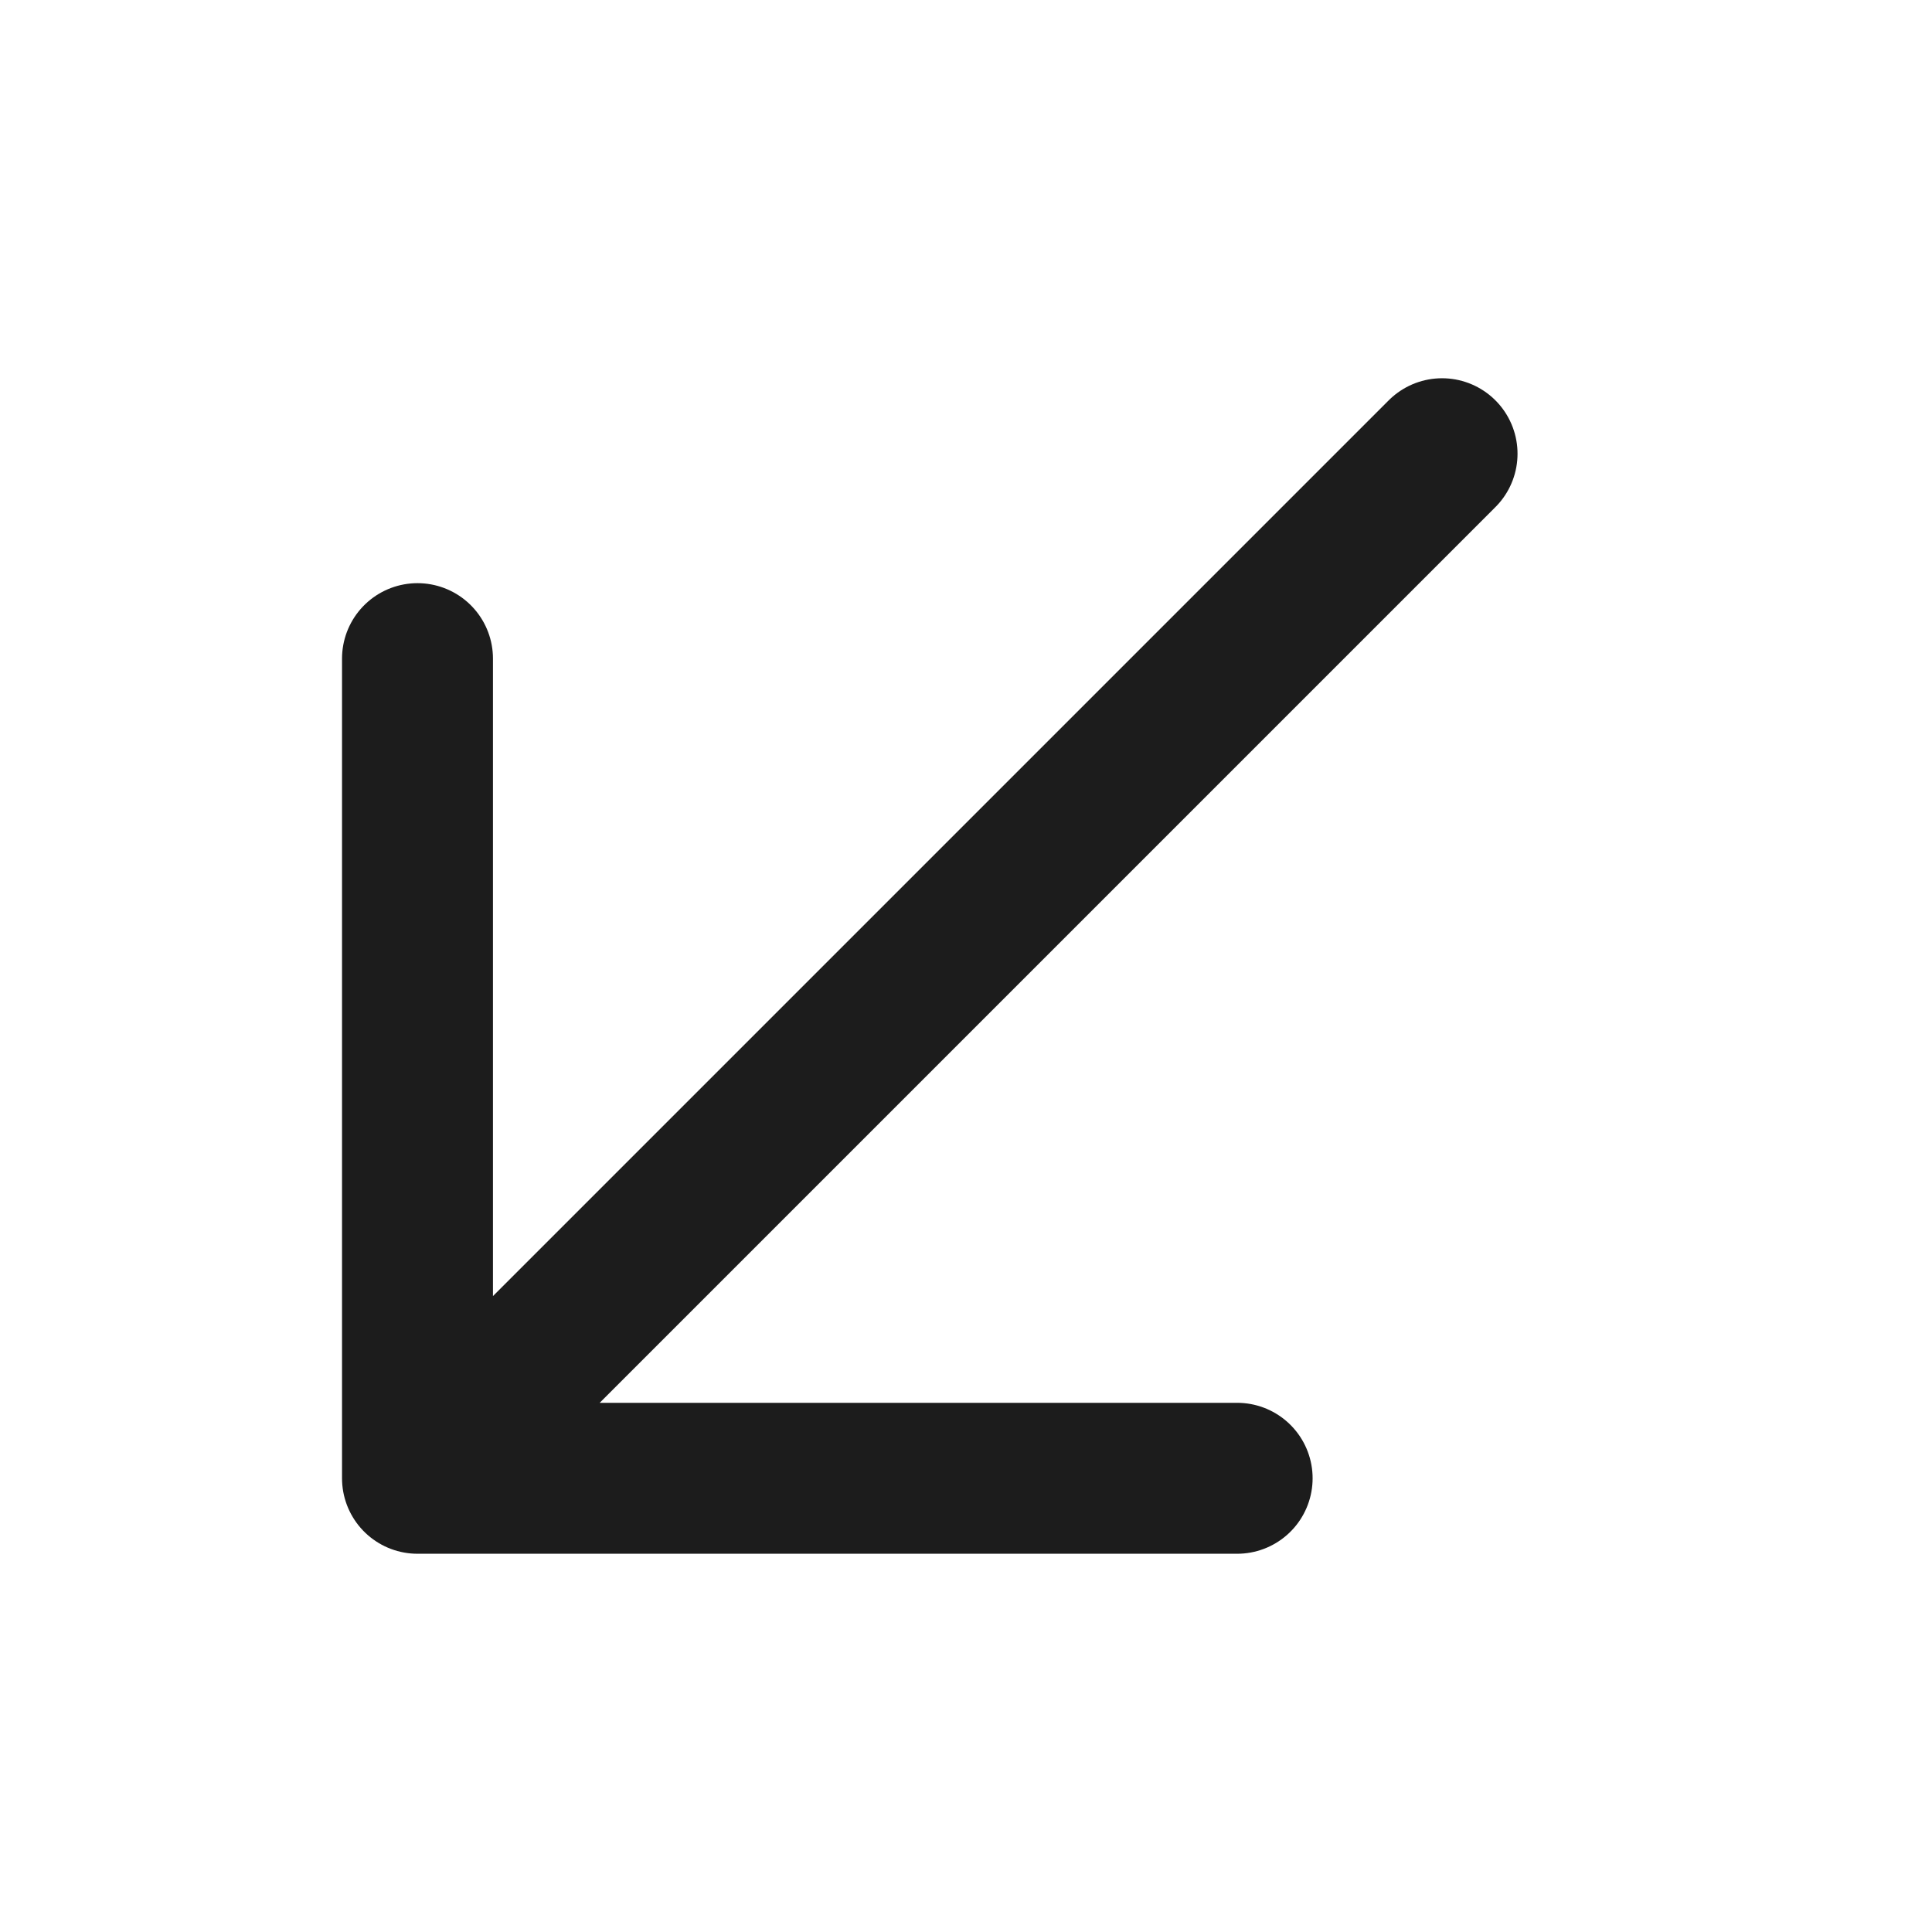 <svg width="32" height="32" viewBox="0 0 32 32" fill="none" xmlns="http://www.w3.org/2000/svg">
<path d="M23.885 7.515L6.915 24.485M6.915 24.485V10.909M6.915 24.485H20.491" stroke="#1C1C1C" stroke-width="2.5" stroke-linecap="round" stroke-linejoin="round"/>
</svg>

